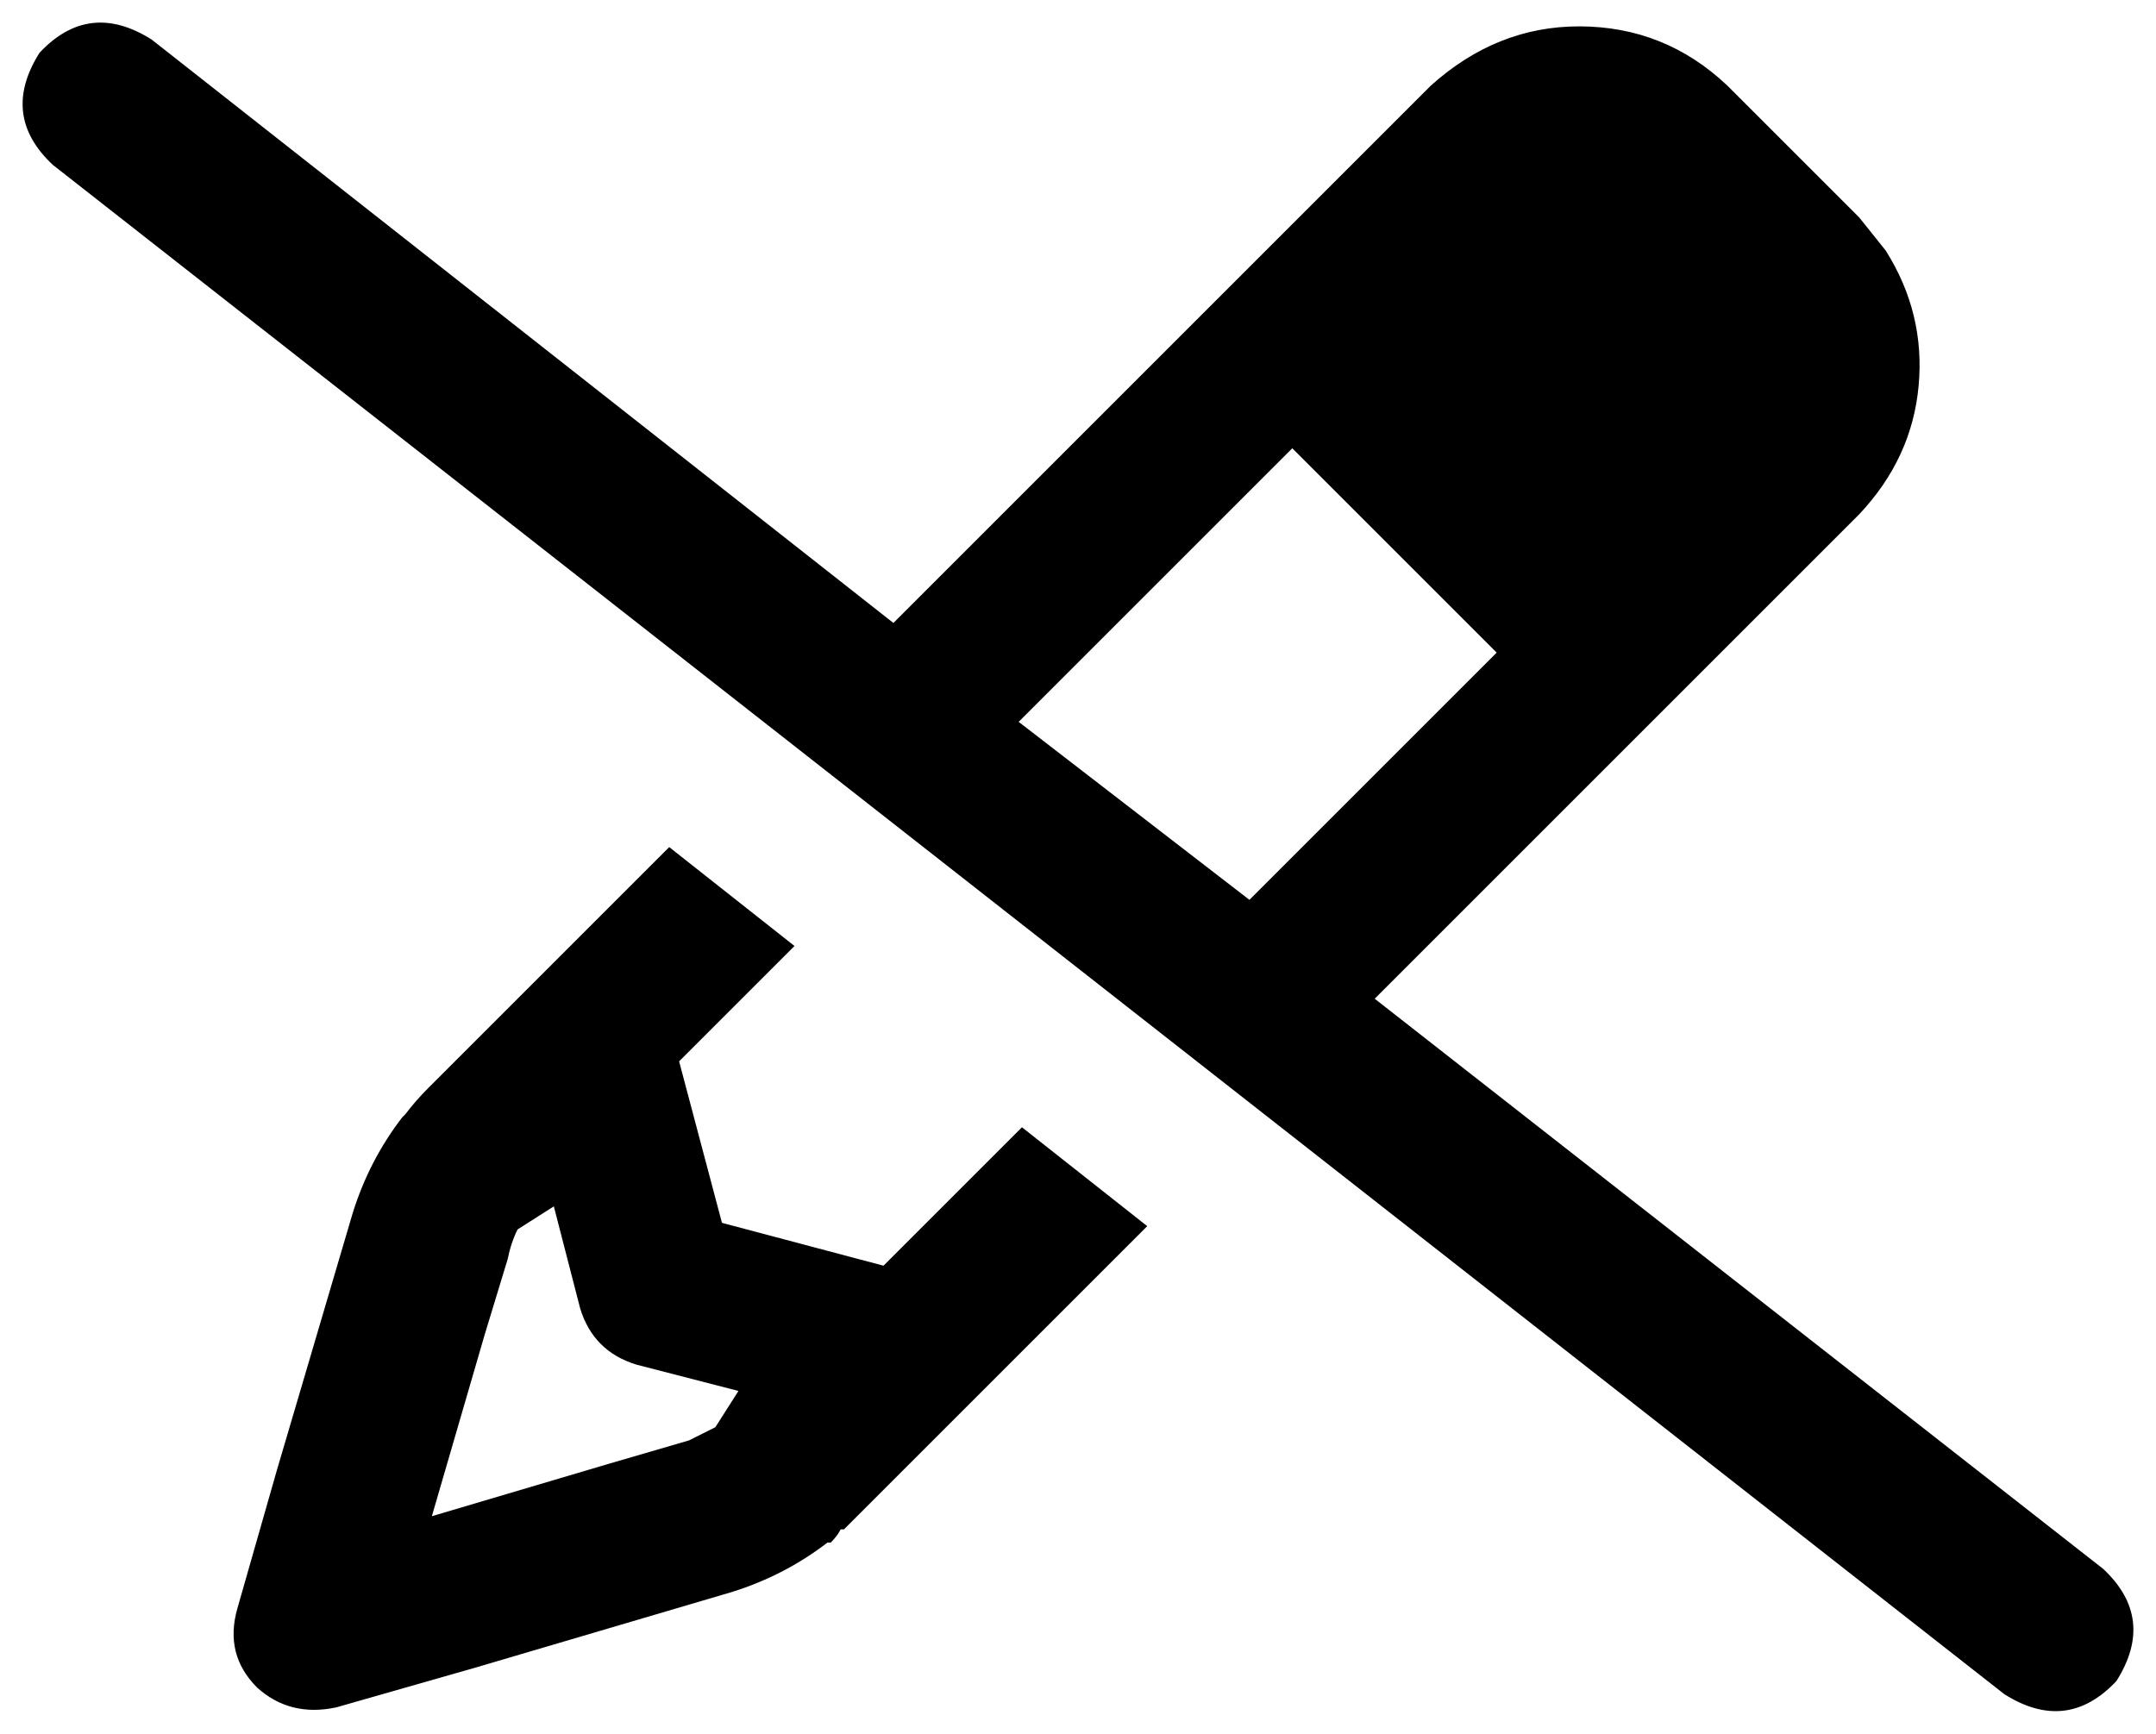 <svg xmlns="http://www.w3.org/2000/svg" viewBox="0 0 654 526">
  <path d="M 46 12 Q 27 0 12 16 Q 0 35 16 50 L 608 514 L 608 514 Q 627 526 642 510 Q 654 491 638 476 L 417 303 L 417 303 L 564 156 L 564 156 Q 580 139 582 117 Q 584 95 572 76 Q 568 71 564 66 L 524 26 L 524 26 Q 505 8 479 8 Q 454 8 434 26 L 271 189 L 271 189 L 46 12 L 46 12 Z M 309 219 L 392 136 L 309 219 L 392 136 L 454 198 L 454 198 L 379 273 L 379 273 L 309 219 L 309 219 Z M 310 342 L 268 384 L 310 342 L 268 384 L 219 371 L 219 371 L 206 322 L 206 322 L 241 287 L 241 287 L 203 257 L 203 257 L 130 330 L 130 330 Q 126 334 123 338 L 122 339 L 122 339 L 122 339 L 122 339 Q 112 352 107 368 L 84 446 L 84 446 L 72 488 L 72 488 Q 68 502 78 512 Q 88 521 102 518 L 144 506 L 144 506 L 222 483 L 222 483 Q 238 478 251 468 L 251 468 L 251 468 L 252 468 L 252 468 Q 254 466 255 464 Q 255 464 256 464 Q 258 462 260 460 L 348 372 L 348 372 L 310 342 L 310 342 Z M 168 366 L 176 397 L 168 366 L 176 397 Q 180 410 193 414 L 224 422 L 224 422 L 217 433 L 217 433 Q 213 435 209 437 L 185 444 L 185 444 L 131 460 L 131 460 L 147 405 L 147 405 L 154 382 L 154 382 Q 155 377 157 373 L 168 366 L 168 366 Z" />
</svg>
